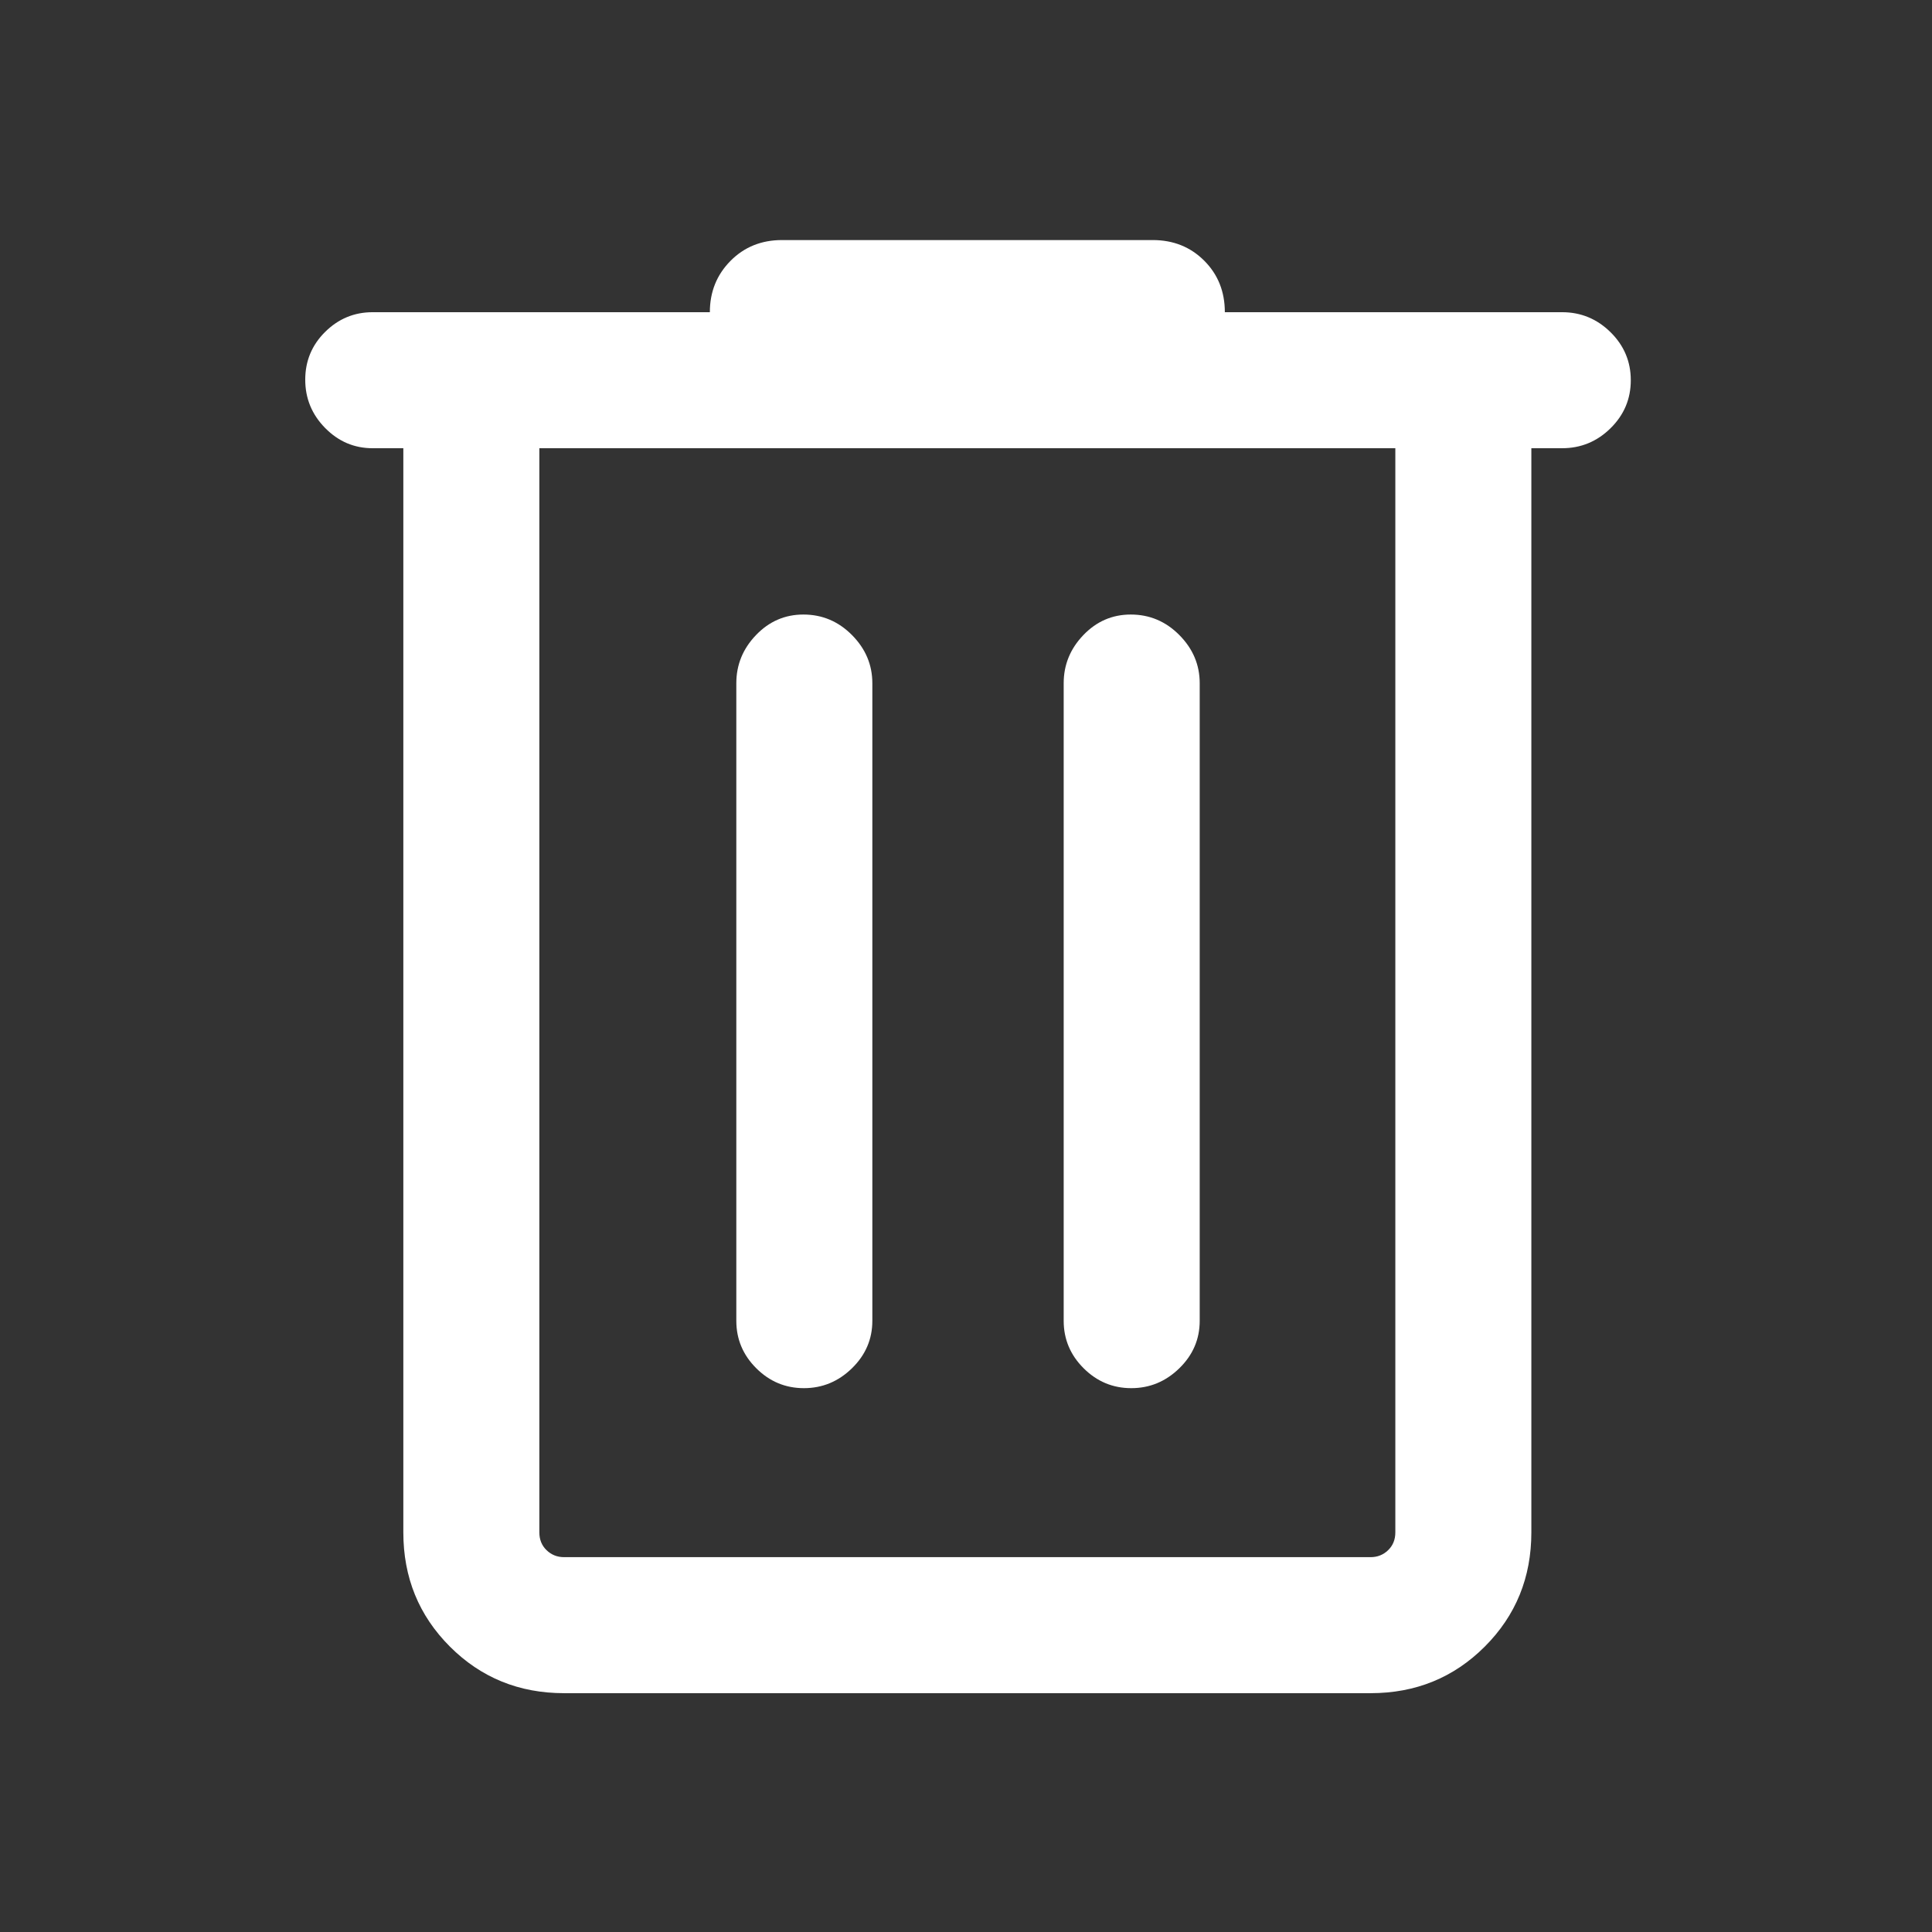 <svg xmlns="http://www.w3.org/2000/svg" height="40" viewBox="0 -960 960 960" width="40" fill="#ffffff"><rect x="0" y="-960" width="960" height="960" fill="#333333" stroke="none"/><path d="M280.309-118.668q-33.609 0-56.753-23.144t-23.144-56.753v-538.717h-15.283q-13.679 0-23.57-10.052-9.89-10.053-9.89-24t9.882-23.741q9.882-9.795 23.578-9.795h167.589q0-15.128 10.245-25.487 10.246-10.359 25.601-10.359H572.77q15.355 0 25.6 10.246 10.245 10.245 10.245 25.6h167.589q13.979 0 24.053 9.93 10.074 9.929 10.074 23.876 0 13.947-10.074 23.865-10.074 9.917-24.053 9.917h-15.283v538.717q0 33.609-23.144 56.753t-56.752 23.144H280.309Zm413.024-618.614H268v538.717q0 5.385 3.59 8.847 3.59 3.462 8.719 3.462h400.716q5.128 0 8.718-3.462t3.59-8.847v-538.717ZM399.457-270.231q13.748 0 23.876-9.882 10.128-9.883 10.128-23.578v-316.823q0-13.729-10.113-23.928-10.113-10.199-24.149-10.199-13.753 0-23.54 10.199-9.786 10.199-9.786 23.928v316.823q0 13.695 9.918 23.578 9.918 9.882 23.666 9.882Zm162.666 0q13.748 0 23.876-9.882 10.128-9.883 10.128-23.578v-316.823q0-13.729-10.113-23.928-10.113-10.199-24.149-10.199-13.754 0-23.54 10.199t-9.786 23.928v316.823q0 13.695 9.918 23.578 9.918 9.882 23.666 9.882ZM268-737.282v551.026-551.026Z"/></svg>